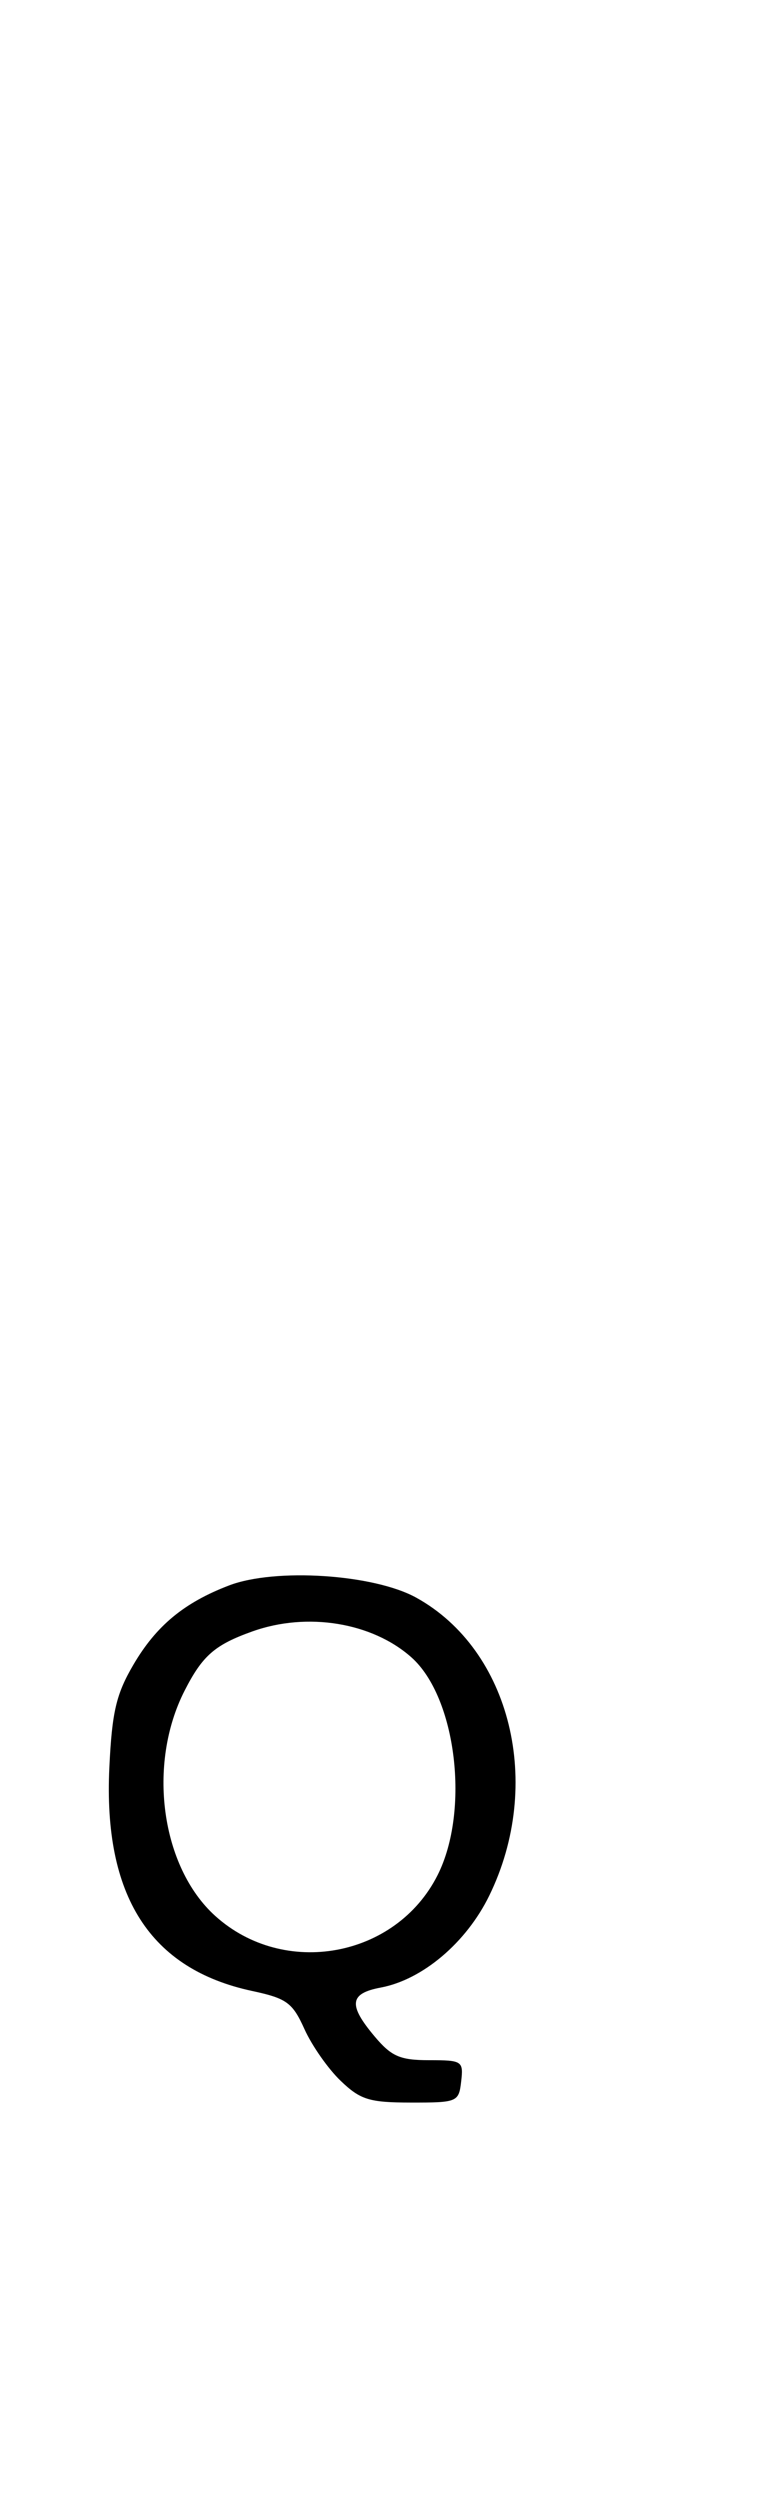 <svg xmlns="http://www.w3.org/2000/svg" width="100" height="324" viewBox="0 0 100 324" version="1.1">
	<path d="M 29.707 205.474 C 23.872 207.706, 20.263 210.695, 17.303 215.746 C 15.068 219.559, 14.526 221.872, 14.183 229.062 C 13.387 245.704, 19.449 255.187, 32.697 258.029 C 37.190 258.992, 37.939 259.538, 39.492 262.982 C 40.452 265.112, 42.560 268.121, 44.177 269.669 C 46.750 272.135, 47.886 272.486, 53.308 272.493 C 59.322 272.500, 59.509 272.421, 59.816 269.750 C 60.120 267.112, 59.950 267, 55.655 267 C 51.883 267, 50.770 266.515, 48.589 263.923 C 45.140 259.825, 45.325 258.349, 49.382 257.588 C 54.799 256.572, 60.475 251.771, 63.451 245.690 C 70.520 231.241, 66.261 213.844, 53.994 207.060 C 48.489 204.015, 35.702 203.180, 29.707 205.474 M 32.741 211.429 C 27.855 213.173, 26.264 214.562, 23.944 219.109 C 19.072 228.660, 20.878 241.947, 27.914 248.303 C 36.845 256.372, 51.350 253.719, 56.750 243.030 C 60.968 234.680, 59.201 219.980, 53.355 214.788 C 48.259 210.264, 39.848 208.893, 32.741 211.429 " stroke="none" fill="black" fill-rule="evenodd"/>
</svg>